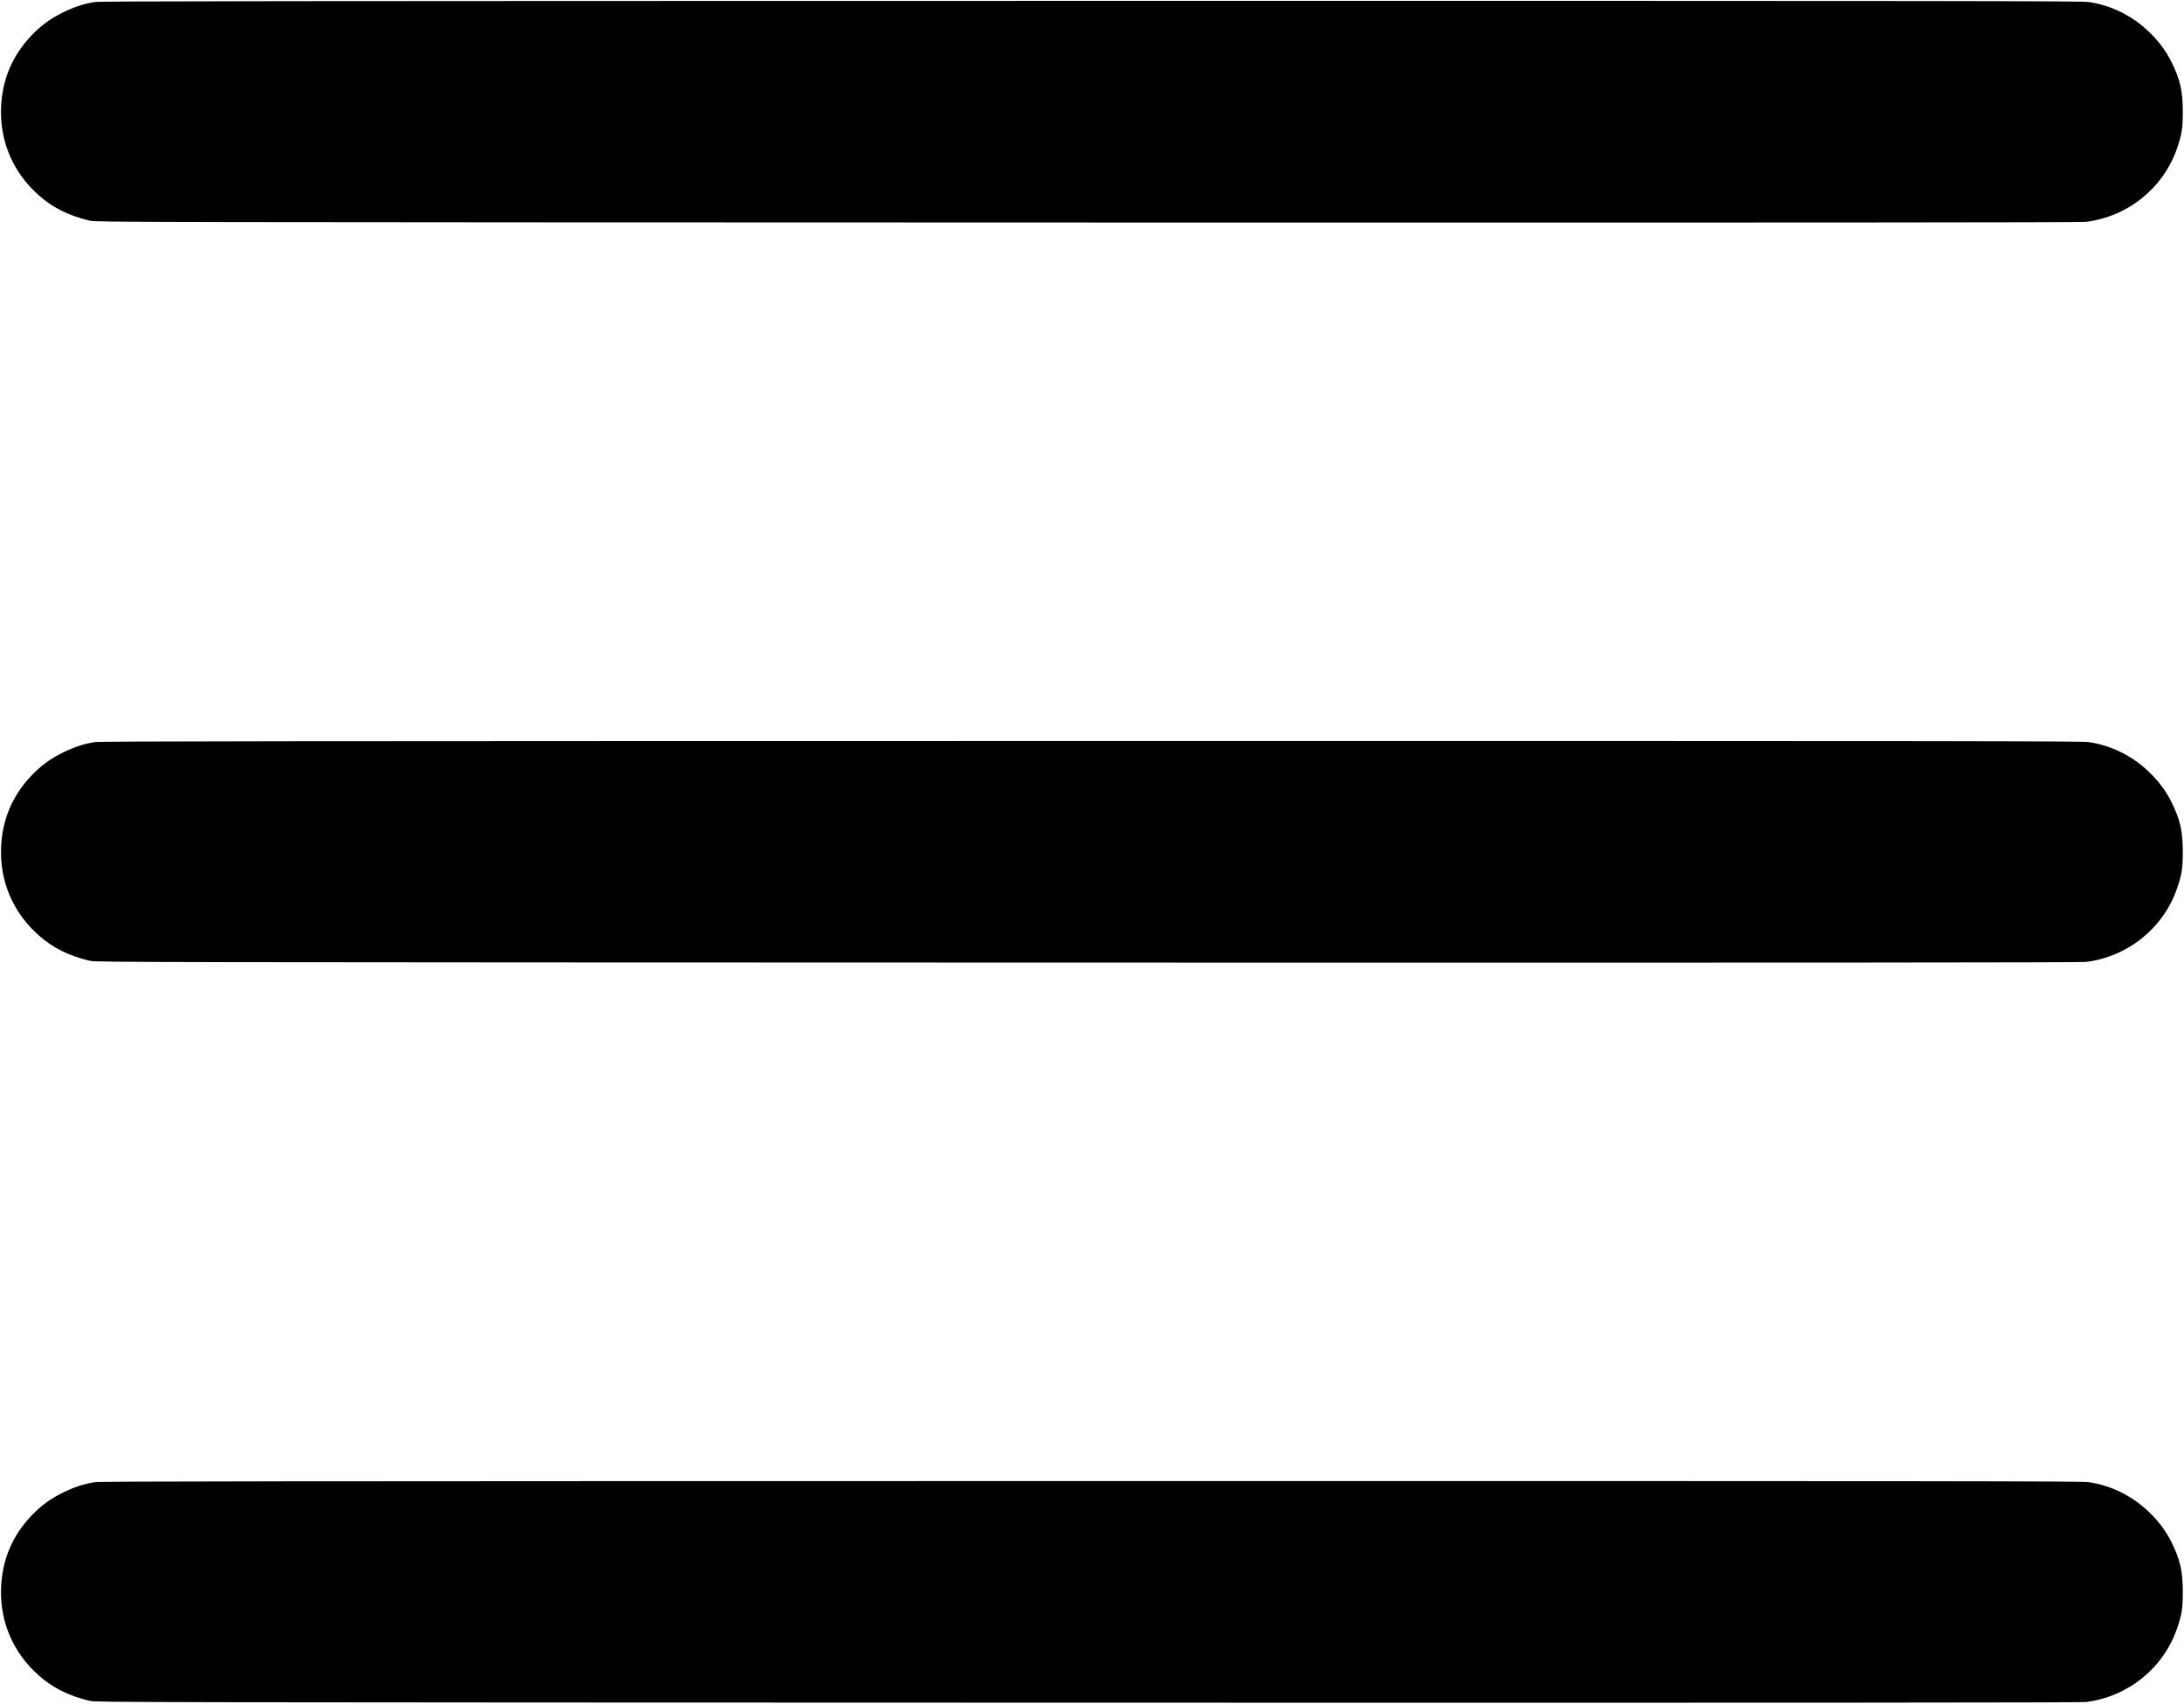 <?xml version="1.0" standalone="no"?>
<!DOCTYPE svg PUBLIC "-//W3C//DTD SVG 20010904//EN"
 "http://www.w3.org/TR/2001/REC-SVG-20010904/DTD/svg10.dtd">
<svg version="1.0" xmlns="http://www.w3.org/2000/svg"
 width="2698pt" height="2104pt" viewBox="0 0 2698 2104"
 preserveAspectRatio="xMidYMid meet">

<g transform="translate(0,2104) scale(0.1,-0.1)"
fill="#000000" stroke="none">
<path d="M1170 21015 c-136 -22 -256 -61 -395 -130 -154 -76 -270 -161 -387
-284 -238 -250 -363 -549 -375 -896 -14 -416 150 -797 465 -1076 173 -154 369
-252 632 -315 72 -18 517 -19 12325 -22 8769 -2 12274 0 12335 8 519 66 954
418 1123 905 60 174 72 248 72 455 0 257 -32 397 -140 615 -68 136 -154 253
-278 372 -205 198 -463 326 -742 368 -89 13 -1503 15 -12325 14 -10184 -1
-12239 -3 -12310 -14z"/>
<path d="M1170 11875 c-136 -22 -256 -61 -395 -130 -154 -76 -270 -161 -387
-284 -238 -250 -363 -549 -375 -896 -14 -416 150 -797 465 -1076 173 -154 369
-252 632 -315 72 -18 517 -19 12325 -22 8769 -2 12274 0 12335 8 519 66 954
418 1123 905 60 174 72 248 72 455 0 257 -32 397 -140 615 -68 136 -154 253
-278 372 -205 198 -463 326 -742 368 -89 13 -1503 15 -12325 14 -10184 -1
-12239 -3 -12310 -14z"/>
<path d="M1170 2735 c-136 -22 -256 -61 -395 -130 -154 -76 -270 -161 -387
-284 -238 -250 -363 -549 -375 -896 -14 -416 150 -797 465 -1076 173 -154 369
-252 632 -315 72 -18 517 -19 12325 -22 8769 -2 12274 0 12335 8 519 66 954
418 1123 905 60 174 72 248 72 455 0 257 -32 397 -140 615 -68 136 -154 253
-278 372 -205 198 -463 326 -742 368 -89 13 -1503 15 -12325 14 -10184 -1
-12239 -3 -12310 -14z"/>
</g>
</svg>

